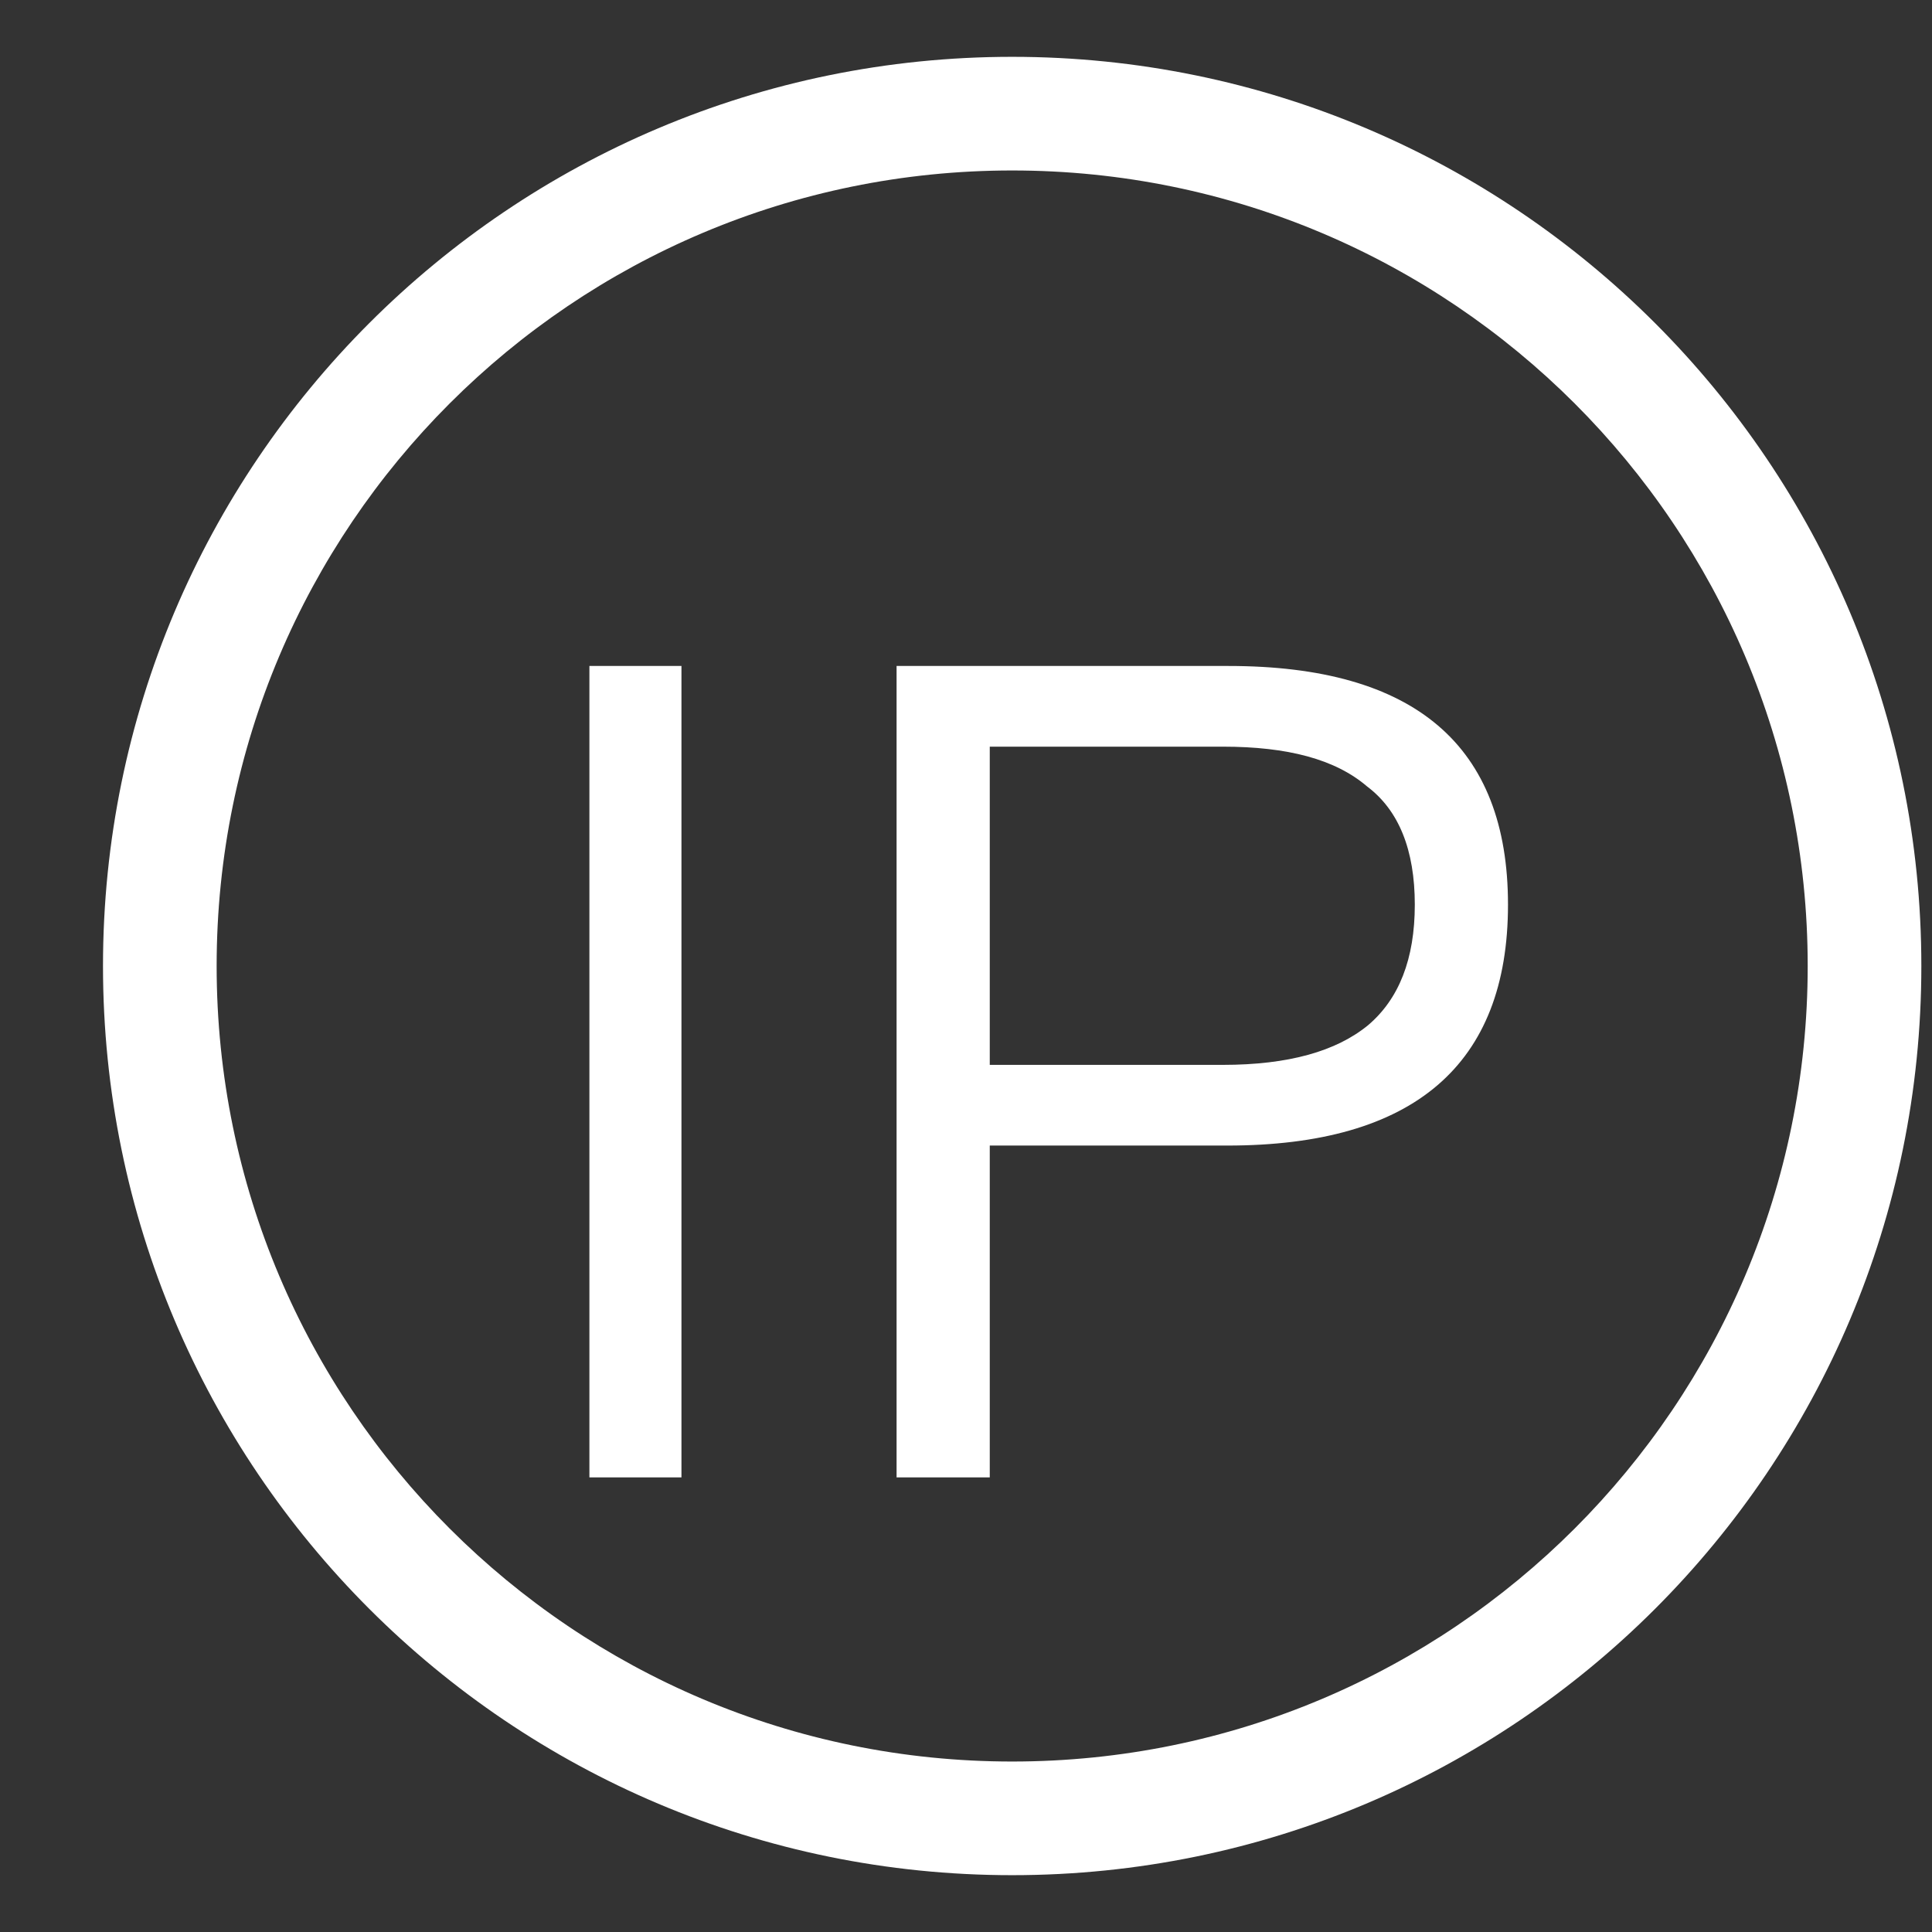 <?xml version="1.0" standalone="no"?><!DOCTYPE svg PUBLIC "-//W3C//DTD SVG 1.1//EN" "http://www.w3.org/Graphics/SVG/1.1/DTD/svg11.dtd"><svg t="1574148258183" class="icon" viewBox="0 0 1024 1024" version="1.1" xmlns="http://www.w3.org/2000/svg" p-id="3595" xmlns:xlink="http://www.w3.org/1999/xlink" width="128" height="128"><rect x="0" y="0" width="1024" height="1024" fill="#333333" stroke="none"/><defs><style type="text/css"></style></defs><path d="M1018.353 512C1018.353 245.864 802.607 30.118 536.471 30.118 270.334 30.118 54.588 245.864 54.588 512 54.588 778.136 270.334 993.882 536.471 993.882 802.607 993.882 1018.353 778.136 1018.353 512ZM114.824 512C114.824 279.131 303.601 90.353 536.471 90.353 769.34 90.353 958.118 279.131 958.118 512 958.118 744.869 769.34 933.647 536.471 933.647 303.601 933.647 114.824 744.869 114.824 512ZM312.395 352.979 312.395 783.059 361.186 783.059 361.186 352.979 312.395 352.979ZM475.203 352.979 475.203 783.059 524.596 783.059 524.596 607.172 650.487 607.172C749.273 607.172 799.269 564.405 799.269 479.473 799.269 395.144 749.876 352.979 651.09 352.979L475.203 352.979ZM524.596 395.746 648.078 395.746C682.412 395.746 707.711 402.372 724.577 416.828 741.443 429.478 749.876 450.56 749.876 479.473 749.876 508.386 741.443 529.468 725.179 543.322 708.313 557.176 683.014 564.405 648.078 564.405L524.596 564.405 524.596 395.746Z" p-id="3596" fill="#ffffff"></path></svg>